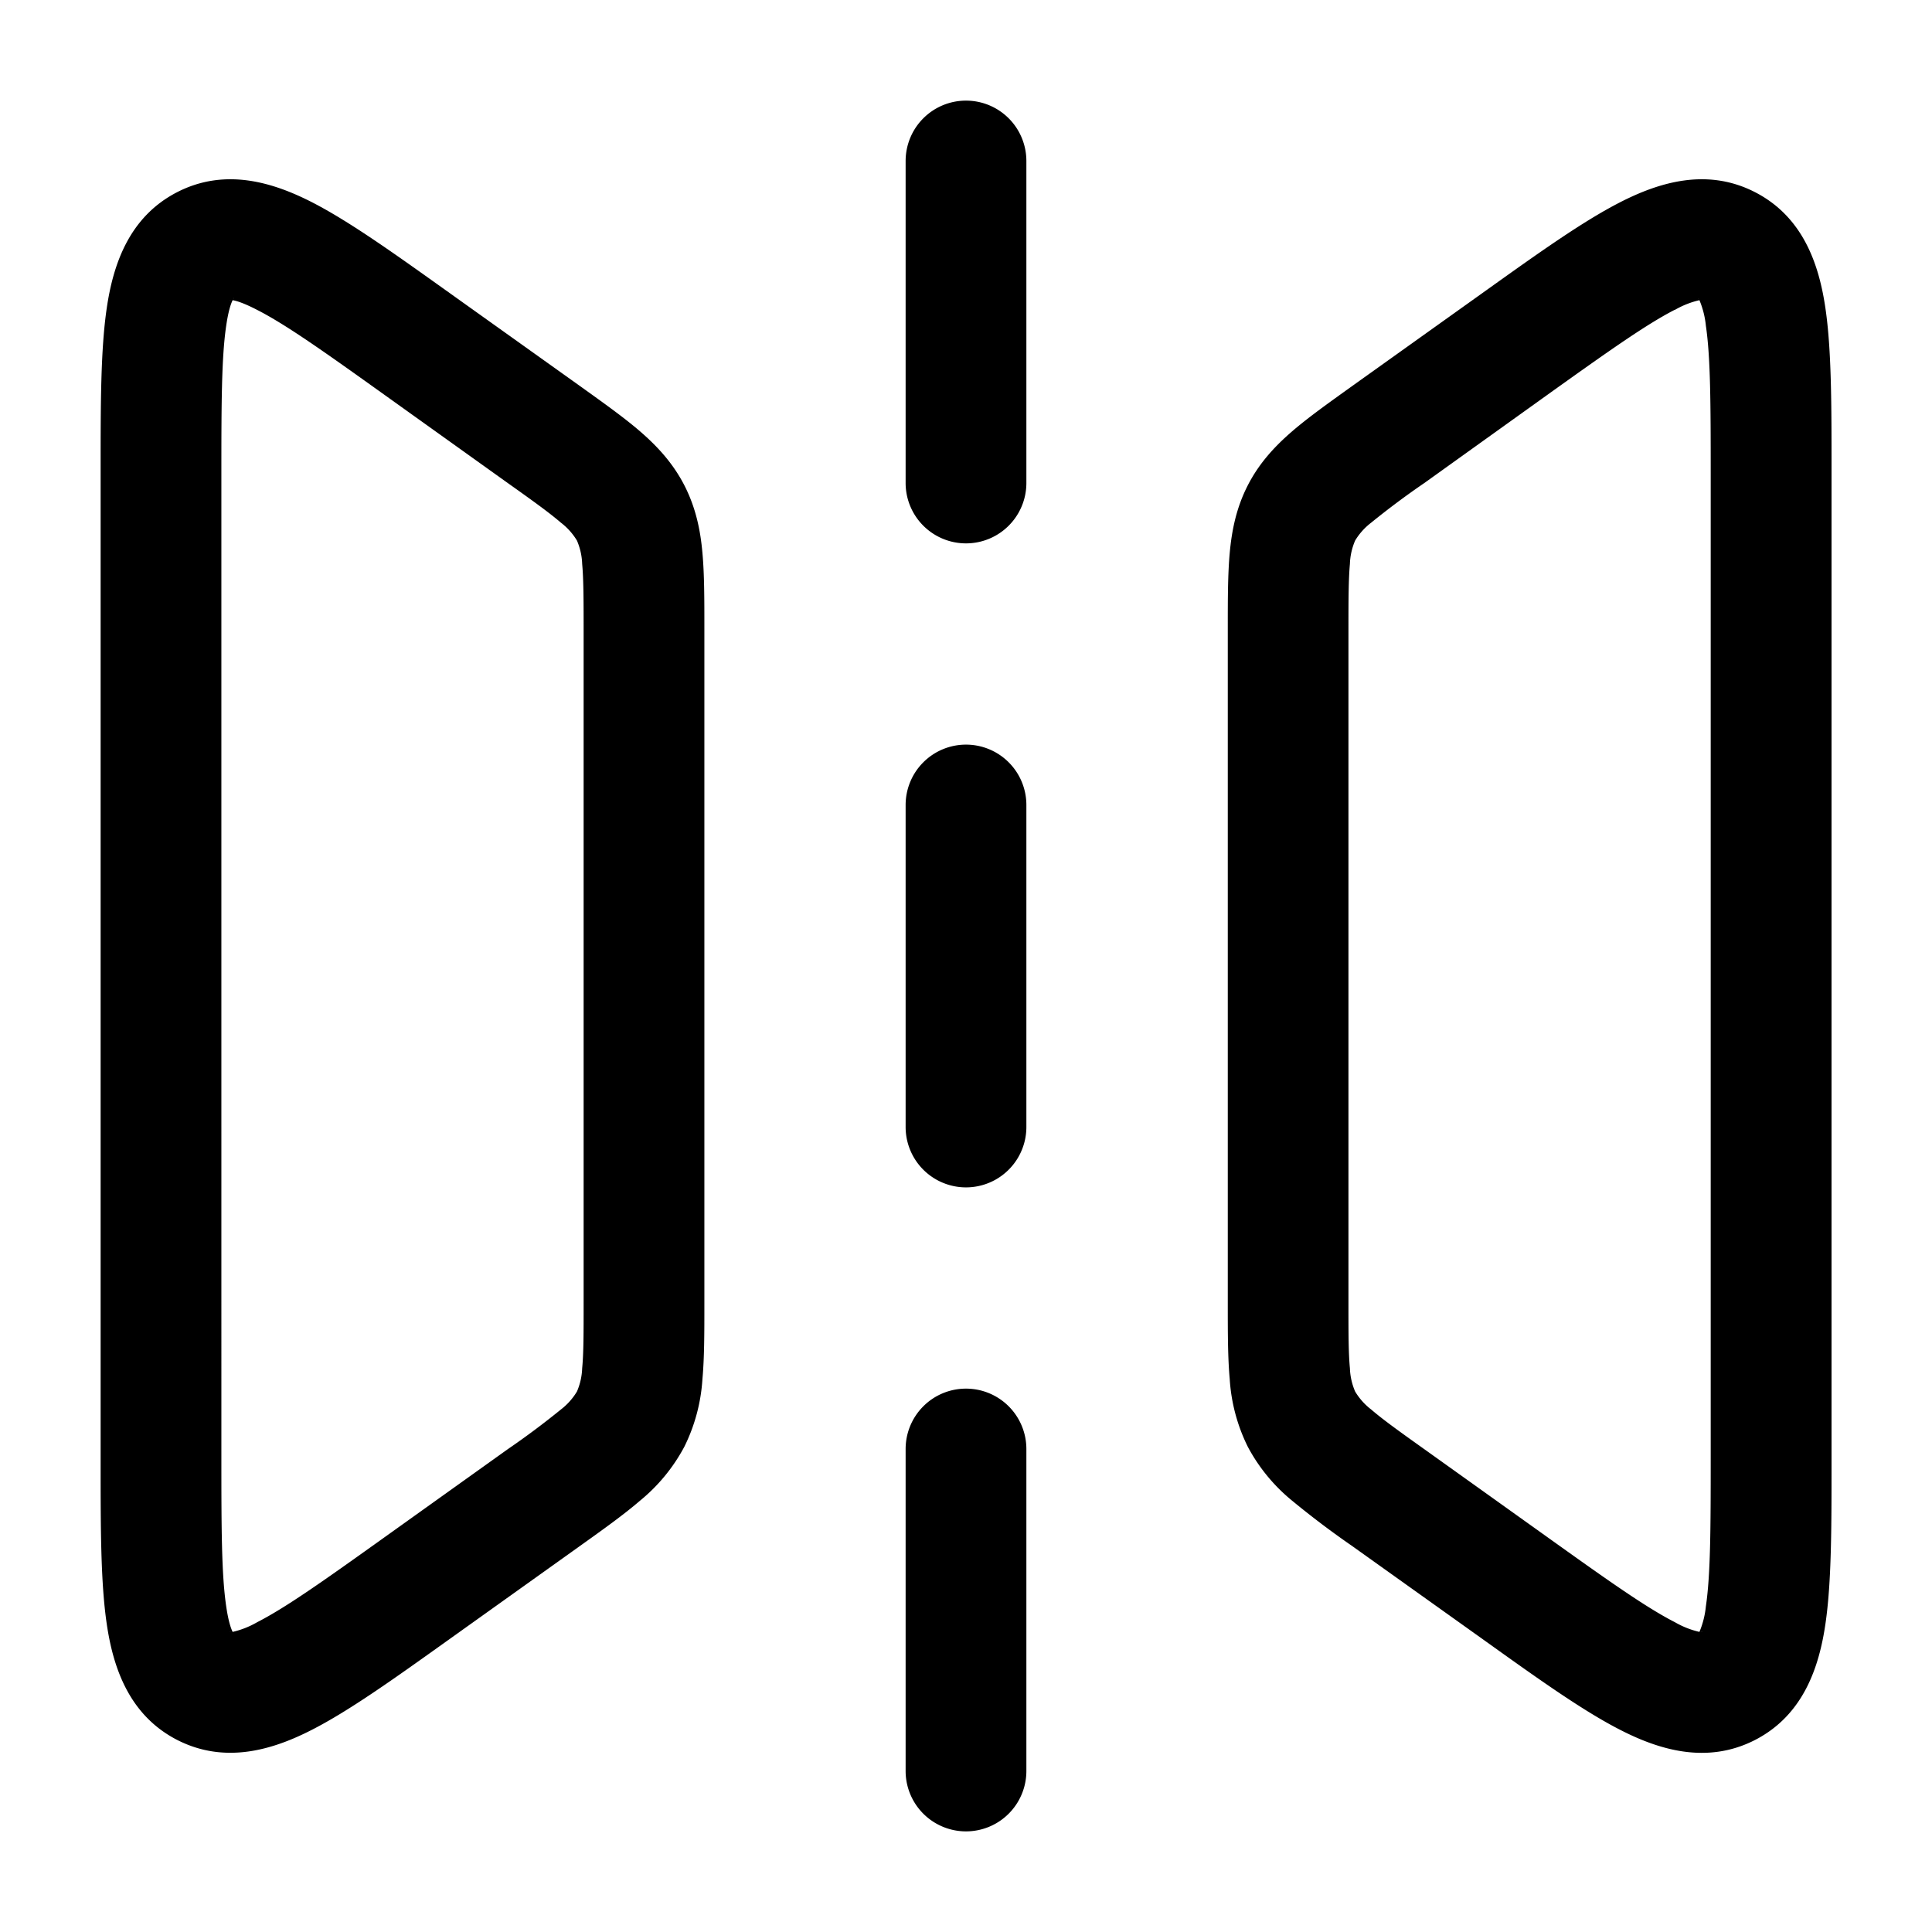 <svg xmlns="http://www.w3.org/2000/svg" width="1em" height="1em" viewBox="0 0 24 24"><path fill="currentColor" fill-rule="evenodd" d="M12 1.25a.75.75 0 0 1 .75.75v4a.75.75 0 0 1-1.5 0V2a.75.75 0 0 1 .75-.75M5.55 3.614l.048.035l1.606 1.146c.287.206.542.387.743.56c.217.187.411.396.554.673c.142.277.2.556.225.842c.024.264.024.577.024.93v8.4c0 .353 0 .666-.024.93a2.2 2.2 0 0 1-.225.842a2.2 2.2 0 0 1-.554.673c-.201.173-.456.355-.743.56L5.55 20.386c-.651.465-1.208.863-1.671 1.1c-.473.243-1.074.438-1.68.127c-.605-.312-.796-.915-.873-1.44c-.076-.516-.076-1.2-.076-2V5.827c0-.8 0-1.483.076-1.999c.077-.525.268-1.128.873-1.44c.606-.312 1.207-.116 1.68.126c.463.238 1.02.636 1.67 1.1m-2.693.115q-.001-.002.013-.002zm.033 0c.044.007.136.033.304.12c.353.18.82.51 1.533 1.02L6.307 6c.32.227.518.37.661.493a.8.8 0 0 1 .199.222a.8.8 0 0 1 .065.291c.017.188.018.433.018.825v8.34c0 .392 0 .637-.018.825a.8.8 0 0 1-.065.29a.8.8 0 0 1-.199.223a10 10 0 0 1-.66.493l-1.581 1.13c-.714.51-1.18.84-1.533 1.02a1.1 1.1 0 0 1-.304.12c-.02-.04-.053-.13-.08-.317c-.058-.393-.06-.964-.06-1.84V5.886c0-.876.002-1.448.06-1.84c.027-.187.06-.277.08-.317m-.033 16.542l.013.002q-.015 0-.013-.002m.043.017l.009.01zm0-16.576q.008-.011.009-.01t-.01.01m17.906.136c-.353.181-.82.512-1.533 1.021L17.694 6a10 10 0 0 0-.661.493a.8.8 0 0 0-.199.222a.8.8 0 0 0-.065.291c-.017.188-.018.433-.018.825v8.34c0 .392 0 .637.018.825a.8.8 0 0 0 .065.29a.8.8 0 0 0 .199.223c.143.123.341.266.66.493l1.581 1.13c.714.51 1.18.84 1.533 1.02a1.1 1.1 0 0 0 .304.12a1.1 1.1 0 0 0 .08-.317c.058-.393.06-.964.06-1.84V5.886c0-.876-.002-1.448-.06-1.84a1.1 1.1 0 0 0-.08-.317a1.1 1.1 0 0 0-.304.12m.337-.12h-.013zm-.043-.016l-.009-.01l.01.01m-.009 16.586l.01-.01zm.039-.025q.012-.003.013-.002q.001.002-.013.002m-1.009-17.76c.473-.242 1.074-.438 1.68-.126s.796.915.873 1.44c.076.516.076 1.2.076 2v12.347c0 .8 0 1.483-.076 1.999c-.077.525-.268 1.128-.873 1.44c-.606.311-1.207.116-1.68-.127c-.463-.237-1.02-.635-1.67-1.1l-1.655-1.181a11 11 0 0 1-.742-.56a2.2 2.2 0 0 1-.555-.673a2.2 2.2 0 0 1-.225-.842c-.024-.264-.024-.577-.024-.93V7.8c0-.353 0-.666.024-.93c.026-.286.083-.565.225-.842s.337-.486.554-.673c.201-.173.456-.354.743-.56l1.654-1.181c.651-.465 1.208-.863 1.671-1.1M12 9.25a.75.75 0 0 1 .75.75v4a.75.75 0 0 1-1.5 0v-4a.75.75 0 0 1 .75-.75m0 8a.75.75 0 0 1 .75.75v4a.75.75 0 0 1-1.5 0v-4a.75.75 0 0 1 .75-.75" clip-rule="evenodd"/></svg>